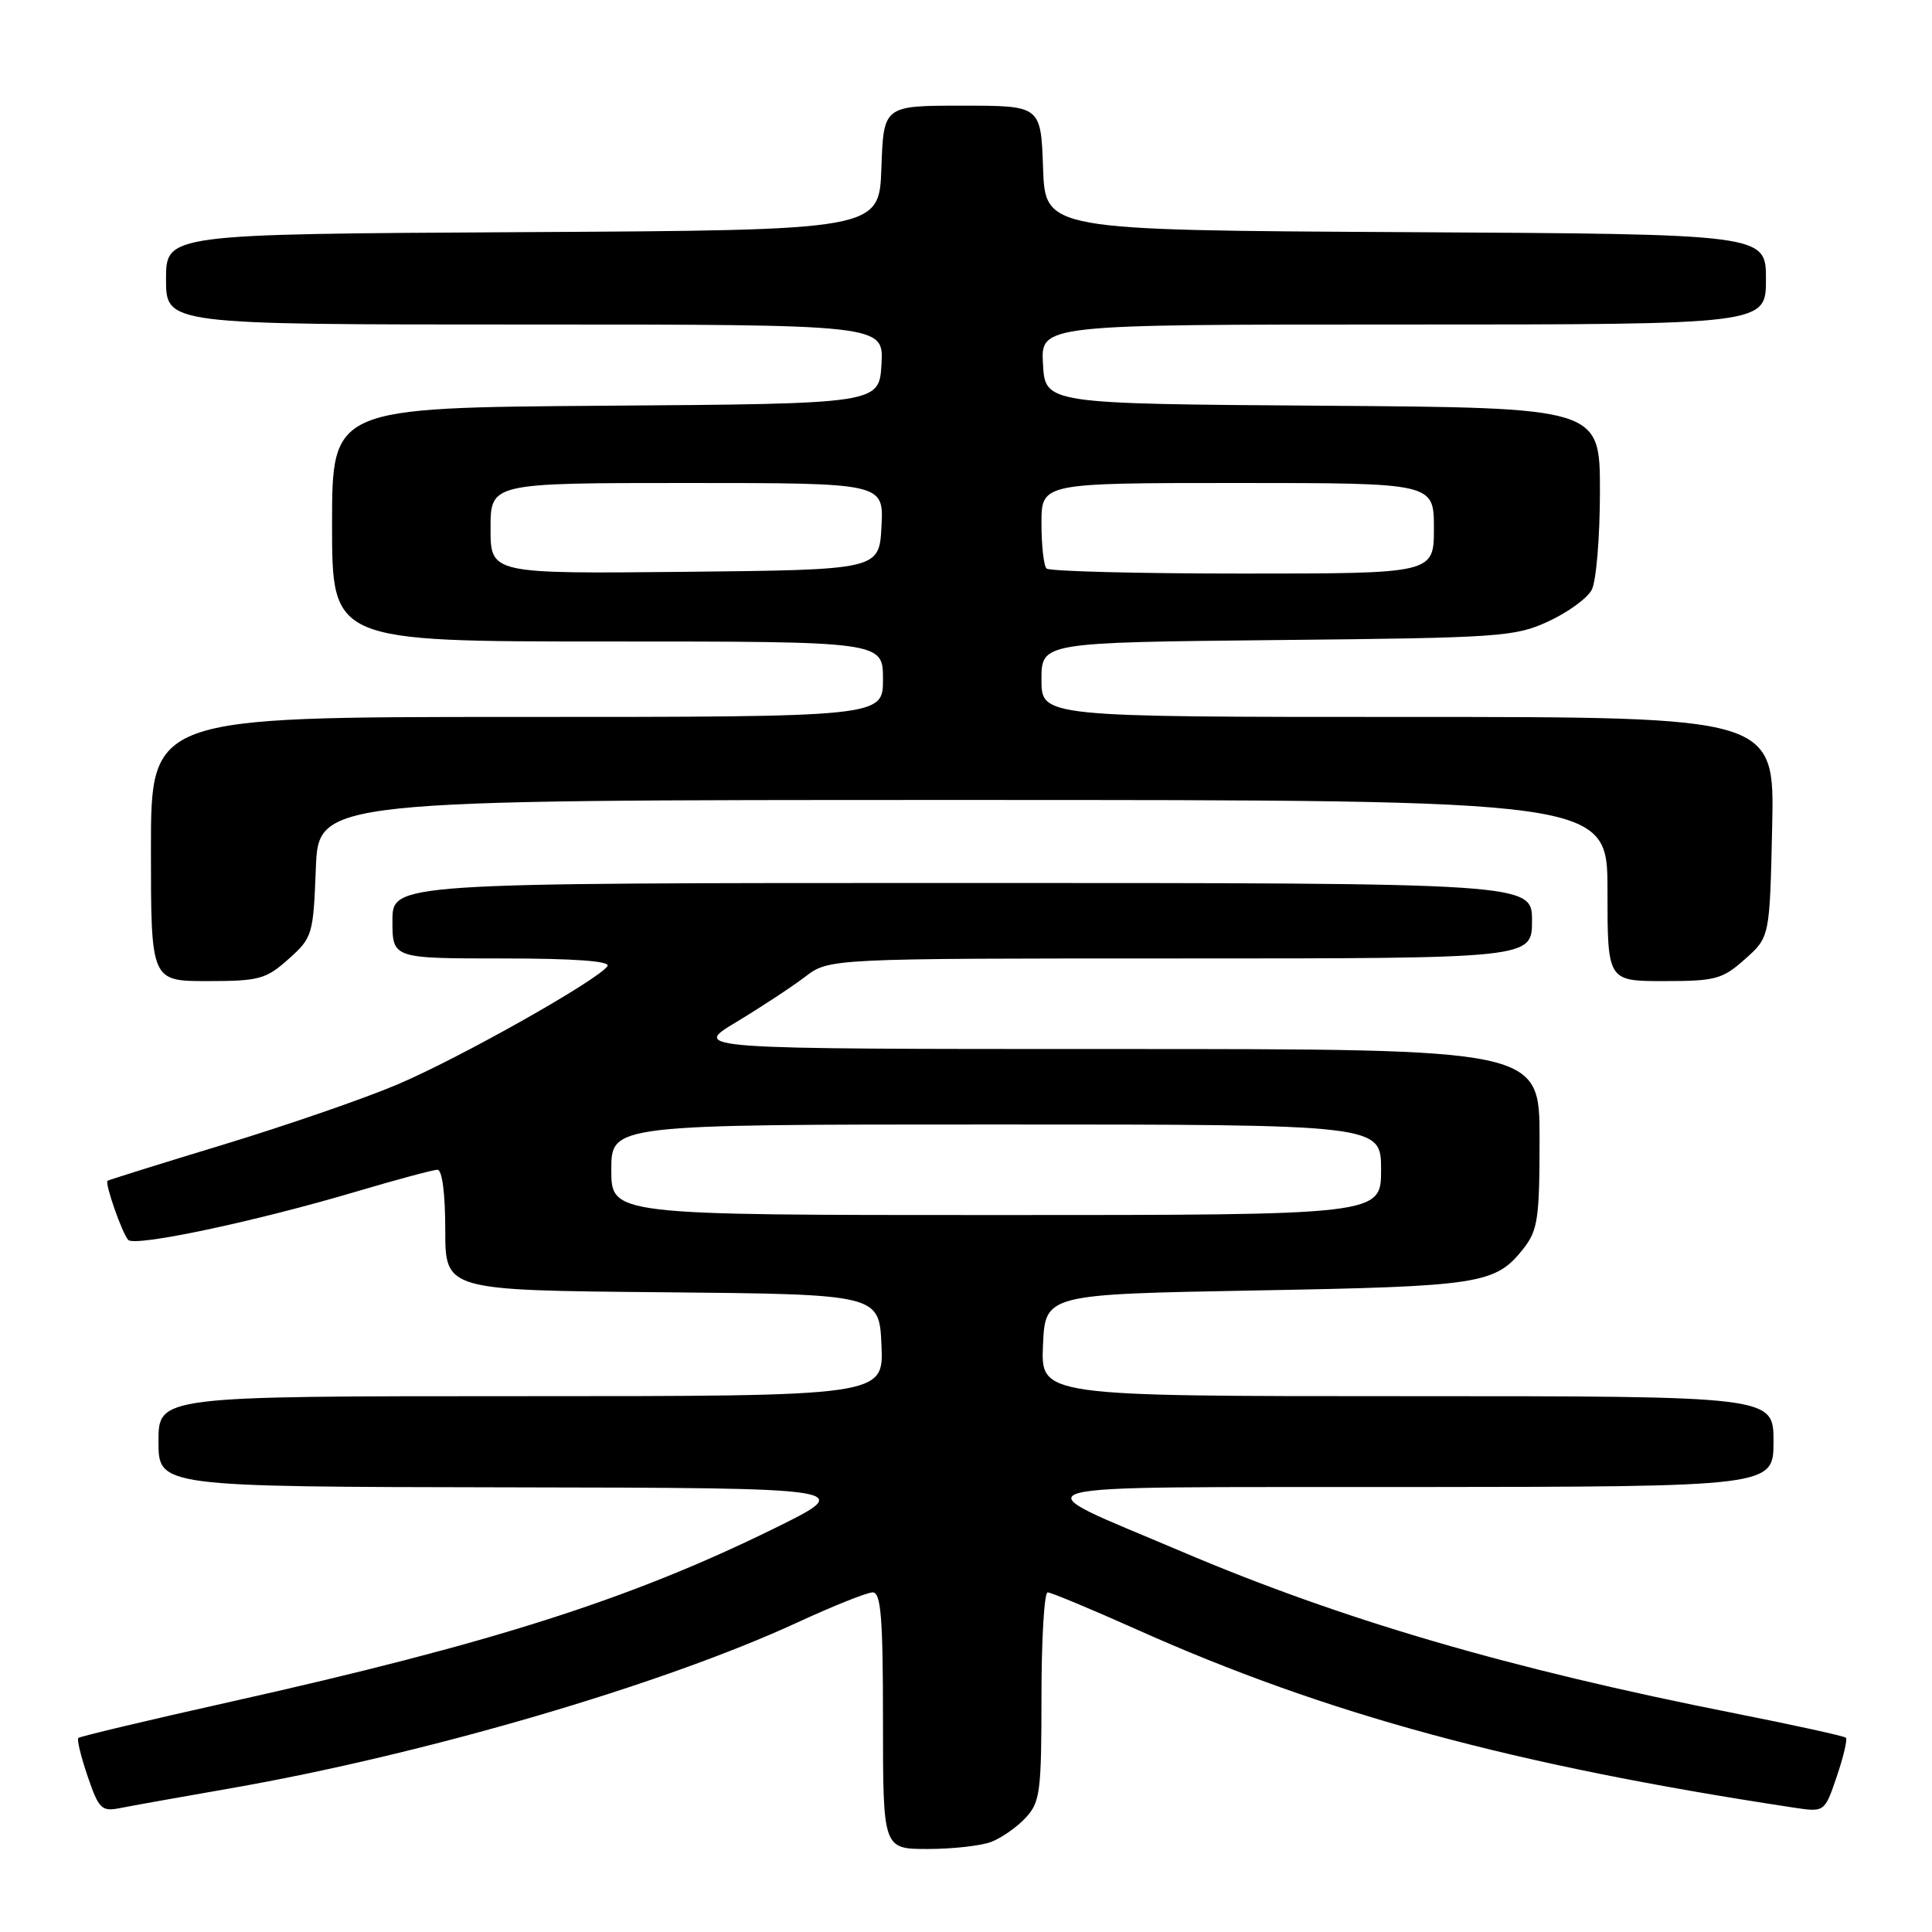<?xml version="1.0" encoding="UTF-8" standalone="no"?>
<!DOCTYPE svg PUBLIC "-//W3C//DTD SVG 1.1//EN" "http://www.w3.org/Graphics/SVG/1.1/DTD/svg11.dtd" >
<svg xmlns="http://www.w3.org/2000/svg" xmlns:xlink="http://www.w3.org/1999/xlink" version="1.1" viewBox="0 0 256 256">
 <g >
 <path fill="currentColor"
d=" M 131.34 244.06 C 132.70 243.54 134.75 242.11 135.90 240.87 C 137.82 238.81 138.00 237.45 138.00 224.81 C 138.00 217.22 138.37 211.00 138.82 211.00 C 139.27 211.00 144.57 213.21 150.61 215.91 C 175.70 227.14 200.57 233.89 237.63 239.51 C 241.77 240.14 241.77 240.14 243.38 235.40 C 244.27 232.79 244.81 230.48 244.59 230.26 C 244.37 230.04 237.73 228.58 229.85 227.02 C 199.95 221.11 177.73 214.60 156.46 205.54 C 134.76 196.30 131.92 197.09 186.75 197.04 C 235.00 197.00 235.00 197.00 235.00 191.00 C 235.00 185.00 235.00 185.00 186.45 185.00 C 137.91 185.00 137.91 185.00 138.20 178.25 C 138.50 171.50 138.50 171.50 166.50 170.99 C 196.23 170.45 198.16 170.15 201.87 165.44 C 203.77 163.02 204.00 161.46 204.00 150.87 C 204.00 139.00 204.00 139.00 147.81 139.00 C 91.62 139.00 91.62 139.00 97.56 135.43 C 100.83 133.46 104.93 130.76 106.68 129.43 C 109.87 127.00 109.87 127.00 156.43 127.00 C 203.00 127.00 203.00 127.00 203.00 122.00 C 203.00 117.00 203.00 117.00 127.50 117.00 C 52.00 117.00 52.00 117.00 52.00 122.00 C 52.00 127.00 52.00 127.00 66.56 127.00 C 76.04 127.00 80.90 127.35 80.50 128.00 C 79.39 129.79 60.80 140.27 52.56 143.74 C 48.15 145.61 37.78 149.18 29.52 151.69 C 21.26 154.20 14.39 156.35 14.25 156.46 C 13.86 156.78 16.17 163.38 16.98 164.29 C 17.83 165.25 33.84 161.86 47.17 157.90 C 52.54 156.31 57.40 155.00 57.97 155.00 C 58.59 155.00 59.00 158.16 59.00 162.98 C 59.00 170.97 59.00 170.97 87.75 171.23 C 116.50 171.50 116.50 171.50 116.80 178.25 C 117.09 185.00 117.09 185.00 69.05 185.00 C 21.00 185.00 21.00 185.00 21.00 191.00 C 21.00 197.00 21.00 197.00 67.25 197.08 C 113.50 197.16 113.50 197.16 102.50 202.57 C 83.46 211.92 65.12 217.77 30.62 225.48 C 19.69 227.92 10.58 230.09 10.38 230.29 C 10.17 230.49 10.73 232.79 11.62 235.39 C 13.08 239.68 13.46 240.06 15.86 239.59 C 17.31 239.30 23.90 238.12 30.50 236.97 C 56.28 232.47 87.74 223.26 105.67 214.98 C 110.41 212.79 114.89 211.00 115.64 211.00 C 116.73 211.00 117.00 214.33 117.00 228.00 C 117.00 245.00 117.00 245.00 122.93 245.00 C 126.20 245.00 129.98 244.58 131.34 244.06 Z  M 38.23 127.08 C 41.40 124.25 41.51 123.89 41.85 115.08 C 42.20 106.00 42.20 106.00 127.60 106.00 C 213.00 106.00 213.00 106.00 213.00 118.00 C 213.00 130.00 213.00 130.00 220.48 130.00 C 227.34 130.00 228.24 129.75 231.23 127.08 C 234.50 124.17 234.50 124.17 234.82 109.58 C 235.15 95.00 235.15 95.00 186.57 95.00 C 138.00 95.00 138.00 95.00 138.00 90.06 C 138.00 85.13 138.00 85.13 169.25 84.81 C 198.78 84.52 200.76 84.38 205.16 82.34 C 207.73 81.16 210.32 79.28 210.91 78.16 C 211.51 77.04 212.00 71.16 212.00 65.08 C 212.00 54.02 212.00 54.02 175.25 53.76 C 138.50 53.50 138.50 53.50 138.20 48.25 C 137.90 43.00 137.90 43.00 185.95 43.00 C 234.00 43.00 234.00 43.00 234.00 37.01 C 234.00 31.02 234.00 31.02 186.25 30.76 C 138.50 30.50 138.50 30.50 138.21 22.25 C 137.92 14.00 137.92 14.00 127.50 14.00 C 117.08 14.00 117.08 14.00 116.79 22.25 C 116.50 30.50 116.50 30.50 69.25 30.76 C 22.00 31.02 22.00 31.02 22.00 37.01 C 22.00 43.00 22.00 43.00 69.55 43.00 C 117.10 43.00 117.10 43.00 116.80 48.25 C 116.50 53.50 116.50 53.50 80.25 53.76 C 44.00 54.02 44.00 54.02 44.00 69.51 C 44.00 85.00 44.00 85.00 80.50 85.00 C 117.00 85.00 117.00 85.00 117.00 90.00 C 117.00 95.00 117.00 95.00 68.50 95.00 C 20.00 95.00 20.00 95.00 20.00 112.50 C 20.00 130.00 20.00 130.00 27.48 130.00 C 34.34 130.00 35.24 129.75 38.23 127.08 Z  M 81.00 155.00 C 81.00 149.00 81.00 149.00 132.00 149.00 C 183.00 149.00 183.00 149.00 183.00 155.00 C 183.00 161.00 183.00 161.00 132.00 161.00 C 81.00 161.00 81.00 161.00 81.00 155.00 Z  M 65.00 70.02 C 65.00 64.00 65.00 64.00 91.05 64.00 C 117.10 64.00 117.10 64.00 116.80 69.75 C 116.50 75.50 116.50 75.50 90.75 75.77 C 65.00 76.03 65.00 76.03 65.00 70.02 Z  M 138.67 75.33 C 138.30 74.97 138.00 72.27 138.00 69.33 C 138.00 64.00 138.00 64.00 164.00 64.00 C 190.00 64.00 190.00 64.00 190.00 70.00 C 190.00 76.00 190.00 76.00 164.67 76.00 C 150.73 76.00 139.03 75.70 138.67 75.33 Z "/>
</g>
</svg>